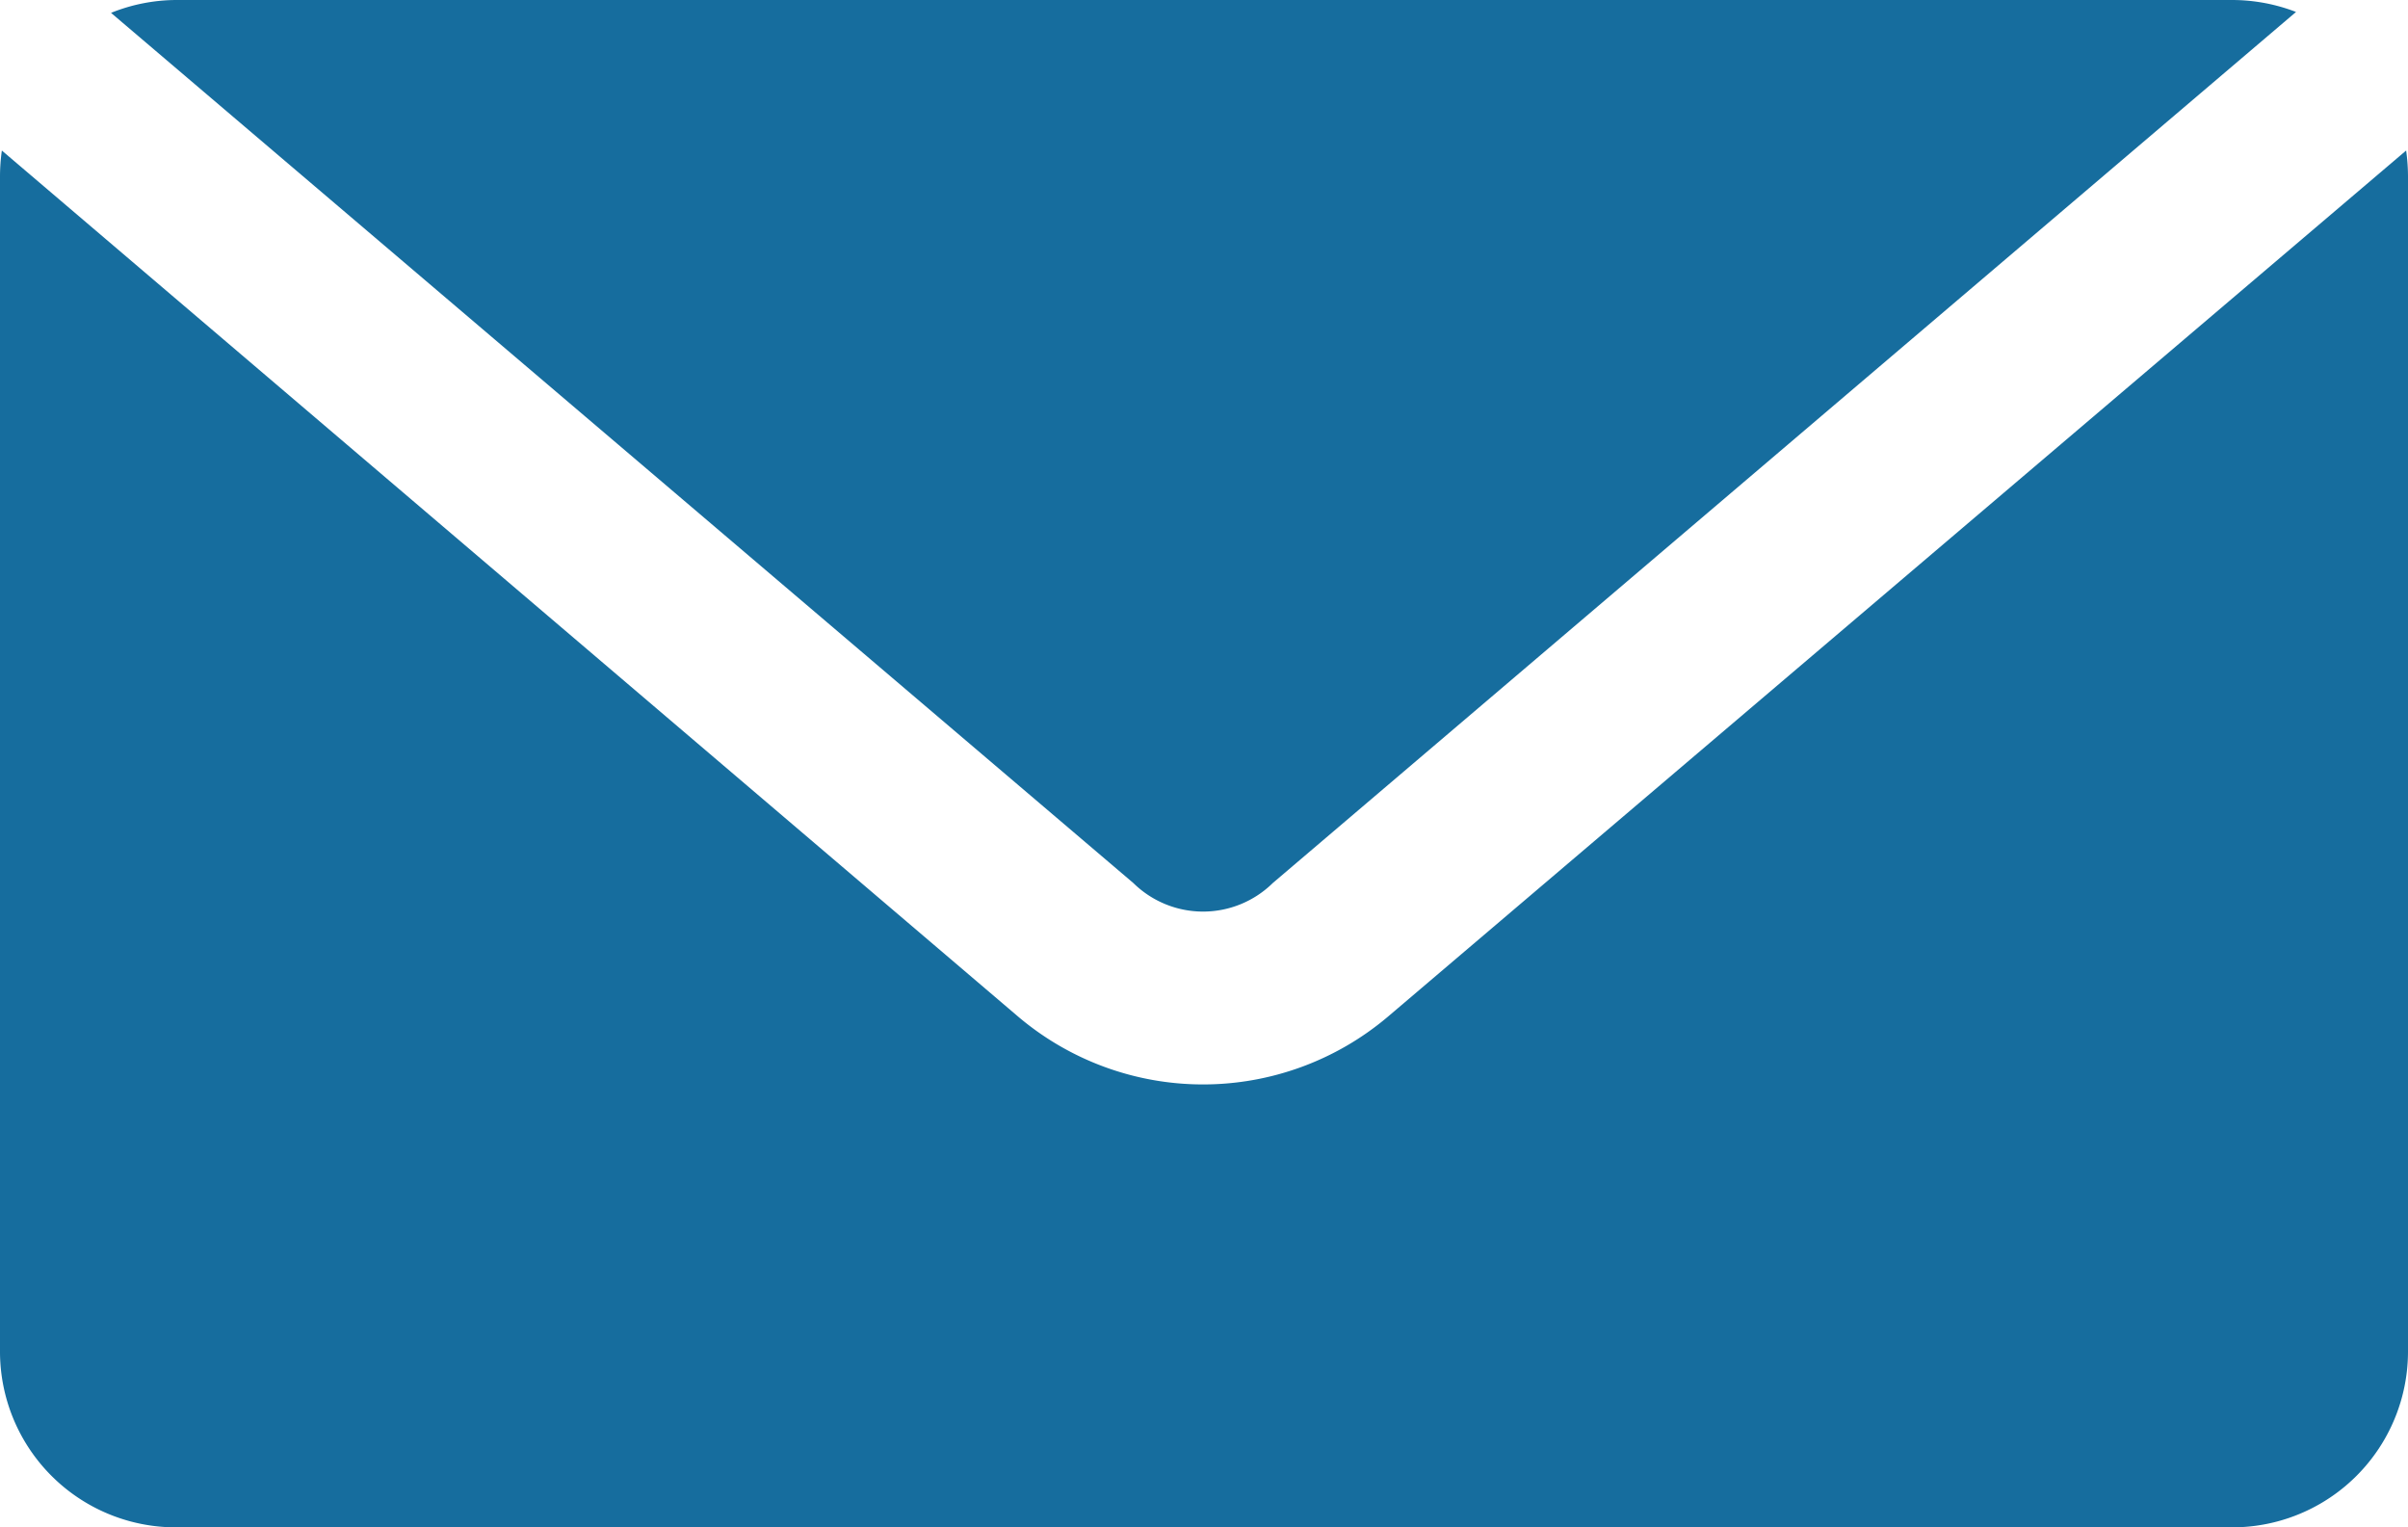 <svg xmlns="http://www.w3.org/2000/svg" viewBox="0 0 82 52"><g data-name="Layer 2"><path d="M.063 5.125A6.453 6.453 0 0 0 0 6v40a5.987 5.987 0 0 0 6 6h70a5.987 5.987 0 0 0 6-6V6a6.453 6.453 0 0 0-.063-.875l-34.688 29.5a9.741 9.741 0 0 1-12.562 0zM6 0a5.99 5.99 0 0 0-2.219.438l34.812 29.625a3.386 3.386 0 0 0 4.75 0L78.187.407A6.047 6.047 0 0 0 76 0z" fill="#166d9e" data-name="Layer 1"/></g></svg>